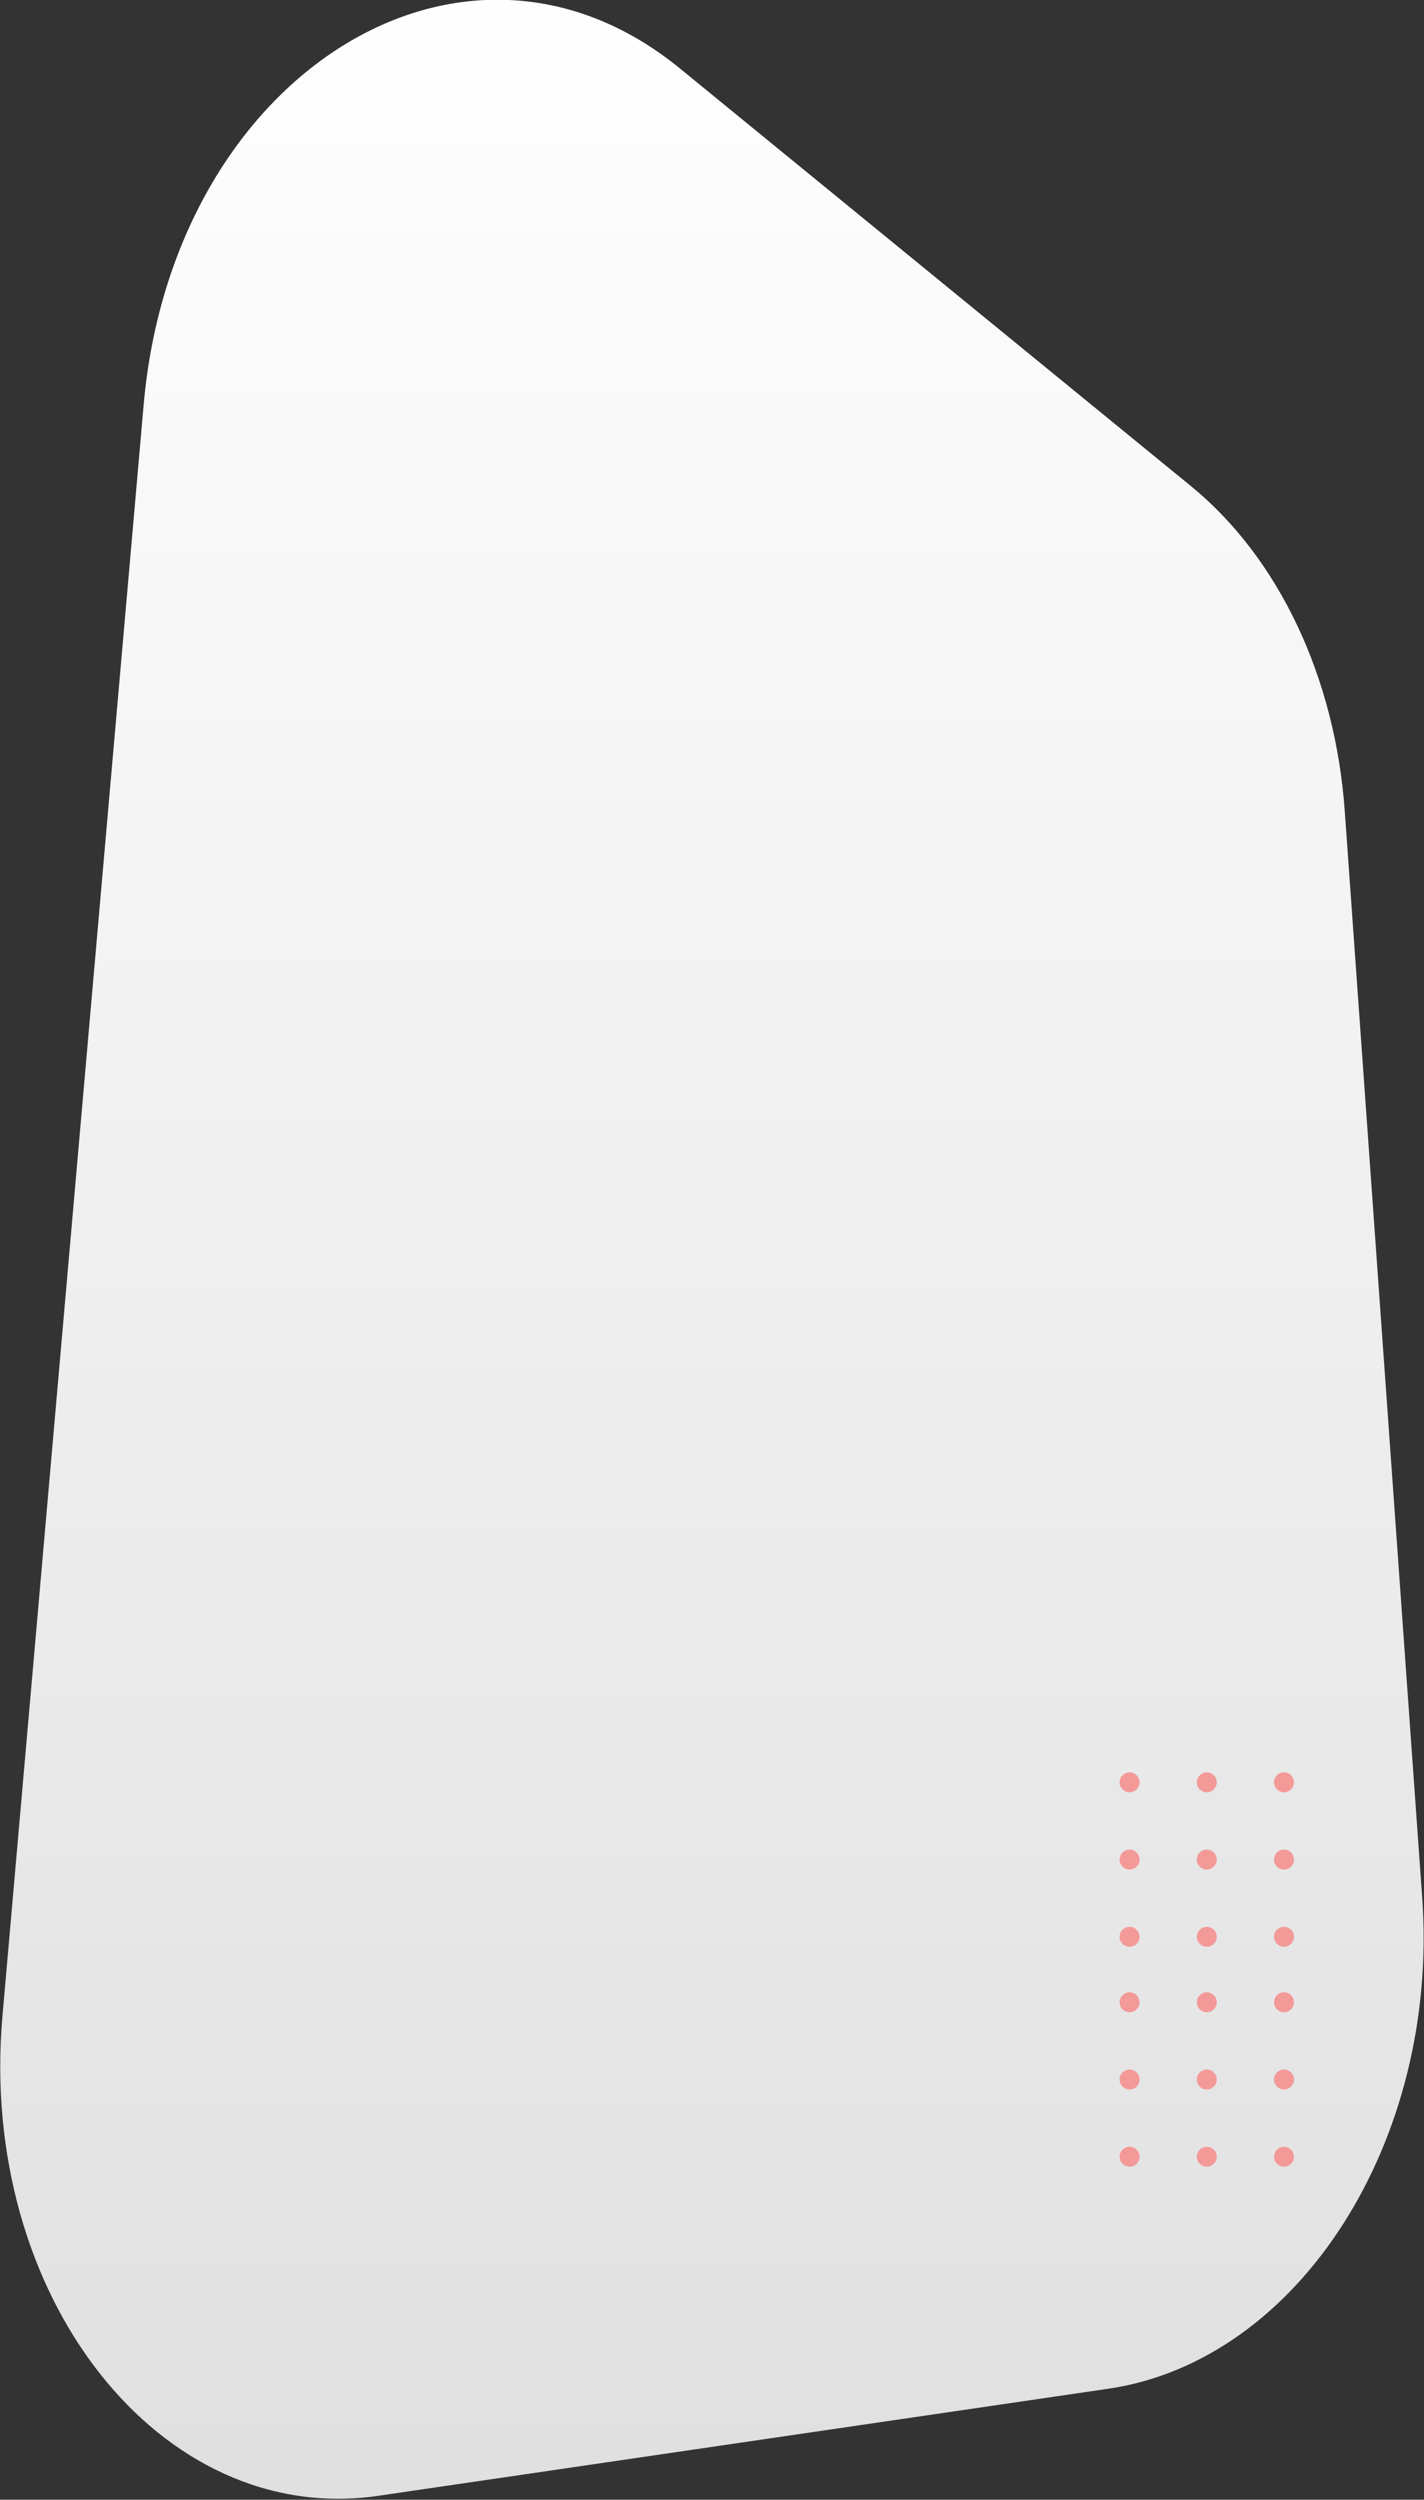 ﻿<?xml version="1.0" encoding="utf-8"?>
<!DOCTYPE svg PUBLIC "-//W3C//DTD SVG 1.1//EN" "http://www.w3.org/Graphics/SVG/1.1/DTD/svg11.dtd">
<svg xmlns="http://www.w3.org/2000/svg" xmlns:xlink="http://www.w3.org/1999/xlink" version="1.1" baseProfile="full" width="599.52" height="1052.16" viewBox="0 0 599.52 1052.16" enable-background="new 0 0 599.52 1052.16" xml:space="preserve">
	<rect x="0" y="0" width="599.52" height="1052.16" fill="#333333" stroke="none"/>
	<linearGradient id="SVGID_Fill1_" gradientUnits="objectBoundingBox" x1="0.427" y1="0.027" x2="1.371" y2="0.027" gradientTransform="rotate(90 0.427 0.027)">
		<stop offset="0" stop-color="#FFFFFF" stop-opacity="1"/>
		<stop offset="1" stop-color="#E0E0E0" stop-opacity="1"/>
	</linearGradient>
	<path fill="url(#SVGID_Fill1_)" fill-rule="evenodd" stroke-width="0.32" stroke-linejoin="round" d="M 286.229,28.796L 501.409,204.617C 538.326,234.781 562.141,285.077 566.154,341.349L 598.758,798.624C 606.063,901.078 546.887,993.679 466.583,1005.45L 159.355,1050.5C 67.288,1064 -9.286,966.314 1.038,848.539L 60.481,170.397C 72.671,31.332 195.24,-45.55 286.229,28.796 Z "/>
	<path fill="#F39A99" fill-opacity="1" stroke-width="0.32" stroke-linejoin="round" d="M 540.578,838.58C 542.895,838.58 544.78,840.465 544.78,842.782C 544.78,845.098 542.895,846.983 540.578,846.983C 538.261,846.983 536.377,845.098 536.377,842.782C 536.377,840.465 538.261,838.58 540.578,838.58 Z M 508.07,838.581C 510.386,838.581 512.271,840.465 512.271,842.782C 512.271,845.099 510.386,846.984 508.07,846.984C 505.753,846.984 503.868,845.099 503.868,842.782C 503.868,840.466 505.753,838.581 508.07,838.581 Z M 475.562,838.581C 477.878,838.581 479.763,840.465 479.763,842.782C 479.763,845.099 477.878,846.984 475.562,846.984C 473.245,846.984 471.36,845.099 471.36,842.782C 471.36,840.465 473.245,838.581 475.562,838.581 Z M 540.578,871.089C 542.895,871.089 544.78,872.974 544.78,875.29C 544.779,877.607 542.895,879.492 540.578,879.492C 538.261,879.492 536.376,877.607 536.376,875.29C 536.376,872.974 538.261,871.089 540.578,871.089 Z M 508.07,871.089C 510.386,871.089 512.271,872.974 512.271,875.29C 512.271,877.607 510.386,879.492 508.07,879.492C 505.753,879.492 503.868,877.607 503.868,875.29C 503.868,872.974 505.753,871.089 508.07,871.089 Z M 475.562,871.089C 477.878,871.089 479.763,872.973 479.763,875.29C 479.763,877.607 477.878,879.492 475.562,879.492C 473.245,879.492 471.36,877.607 471.36,875.29C 471.36,872.974 473.245,871.089 475.562,871.089 Z M 540.578,903.597C 542.895,903.597 544.78,905.482 544.78,907.798C 544.78,910.115 542.895,912 540.578,912C 538.261,912 536.376,910.115 536.376,907.798C 536.376,905.482 538.261,903.597 540.578,903.597 Z M 508.07,903.597C 510.386,903.597 512.271,905.482 512.271,907.798C 512.271,910.115 510.386,912 508.07,912C 505.753,912 503.868,910.115 503.868,907.798C 503.868,905.482 505.753,903.597 508.07,903.597 Z M 475.562,903.597C 477.878,903.597 479.763,905.481 479.763,907.798C 479.763,910.115 477.878,912 475.562,912C 473.245,912 471.36,910.115 471.36,907.798C 471.36,905.482 473.245,903.597 475.562,903.597 Z "/>
	<path fill="#F39A99" fill-opacity="1" stroke-width="0.32" stroke-linejoin="round" d="M 540.578,746C 542.895,746 544.78,747.885 544.78,750.202C 544.78,752.518 542.895,754.403 540.578,754.403C 538.261,754.403 536.377,752.518 536.377,750.202C 536.377,747.885 538.261,746 540.578,746 Z M 508.07,746.001C 510.386,746.001 512.271,747.885 512.271,750.202C 512.271,752.519 510.386,754.404 508.07,754.404C 505.753,754.404 503.868,752.519 503.868,750.202C 503.868,747.885 505.753,746.001 508.07,746.001 Z M 475.562,746C 477.878,746 479.763,747.885 479.763,750.202C 479.763,752.519 477.878,754.403 475.562,754.403C 473.245,754.403 471.36,752.519 471.36,750.202C 471.36,747.885 473.245,746.001 475.562,746 Z M 540.578,778.509C 542.895,778.509 544.78,780.393 544.78,782.71C 544.779,785.027 542.895,786.912 540.578,786.912C 538.261,786.912 536.376,785.027 536.376,782.71C 536.376,780.393 538.261,778.509 540.578,778.509 Z M 508.07,778.508C 510.386,778.508 512.271,780.393 512.271,782.71C 512.271,785.027 510.386,786.912 508.07,786.912C 505.753,786.912 503.868,785.027 503.868,782.71C 503.868,780.393 505.753,778.509 508.07,778.508 Z M 475.562,778.508C 477.878,778.508 479.763,780.393 479.763,782.71C 479.763,785.027 477.878,786.911 475.562,786.911C 473.245,786.911 471.36,785.027 471.36,782.71C 471.36,780.393 473.245,778.508 475.562,778.508 Z M 540.578,811.017C 542.895,811.017 544.78,812.901 544.78,815.218C 544.78,817.535 542.895,819.42 540.578,819.42C 538.261,819.42 536.376,817.535 536.376,815.218C 536.376,812.901 538.261,811.017 540.578,811.017 Z M 508.07,811.017C 510.386,811.017 512.271,812.901 512.271,815.218C 512.271,817.535 510.386,819.42 508.07,819.42C 505.753,819.42 503.868,817.535 503.868,815.218C 503.868,812.901 505.753,811.017 508.07,811.017 Z M 475.562,811.016C 477.878,811.016 479.763,812.901 479.763,815.218C 479.763,817.535 477.878,819.42 475.562,819.42C 473.245,819.42 471.36,817.535 471.36,815.218C 471.36,812.901 473.245,811.017 475.562,811.016 Z "/>
</svg>
